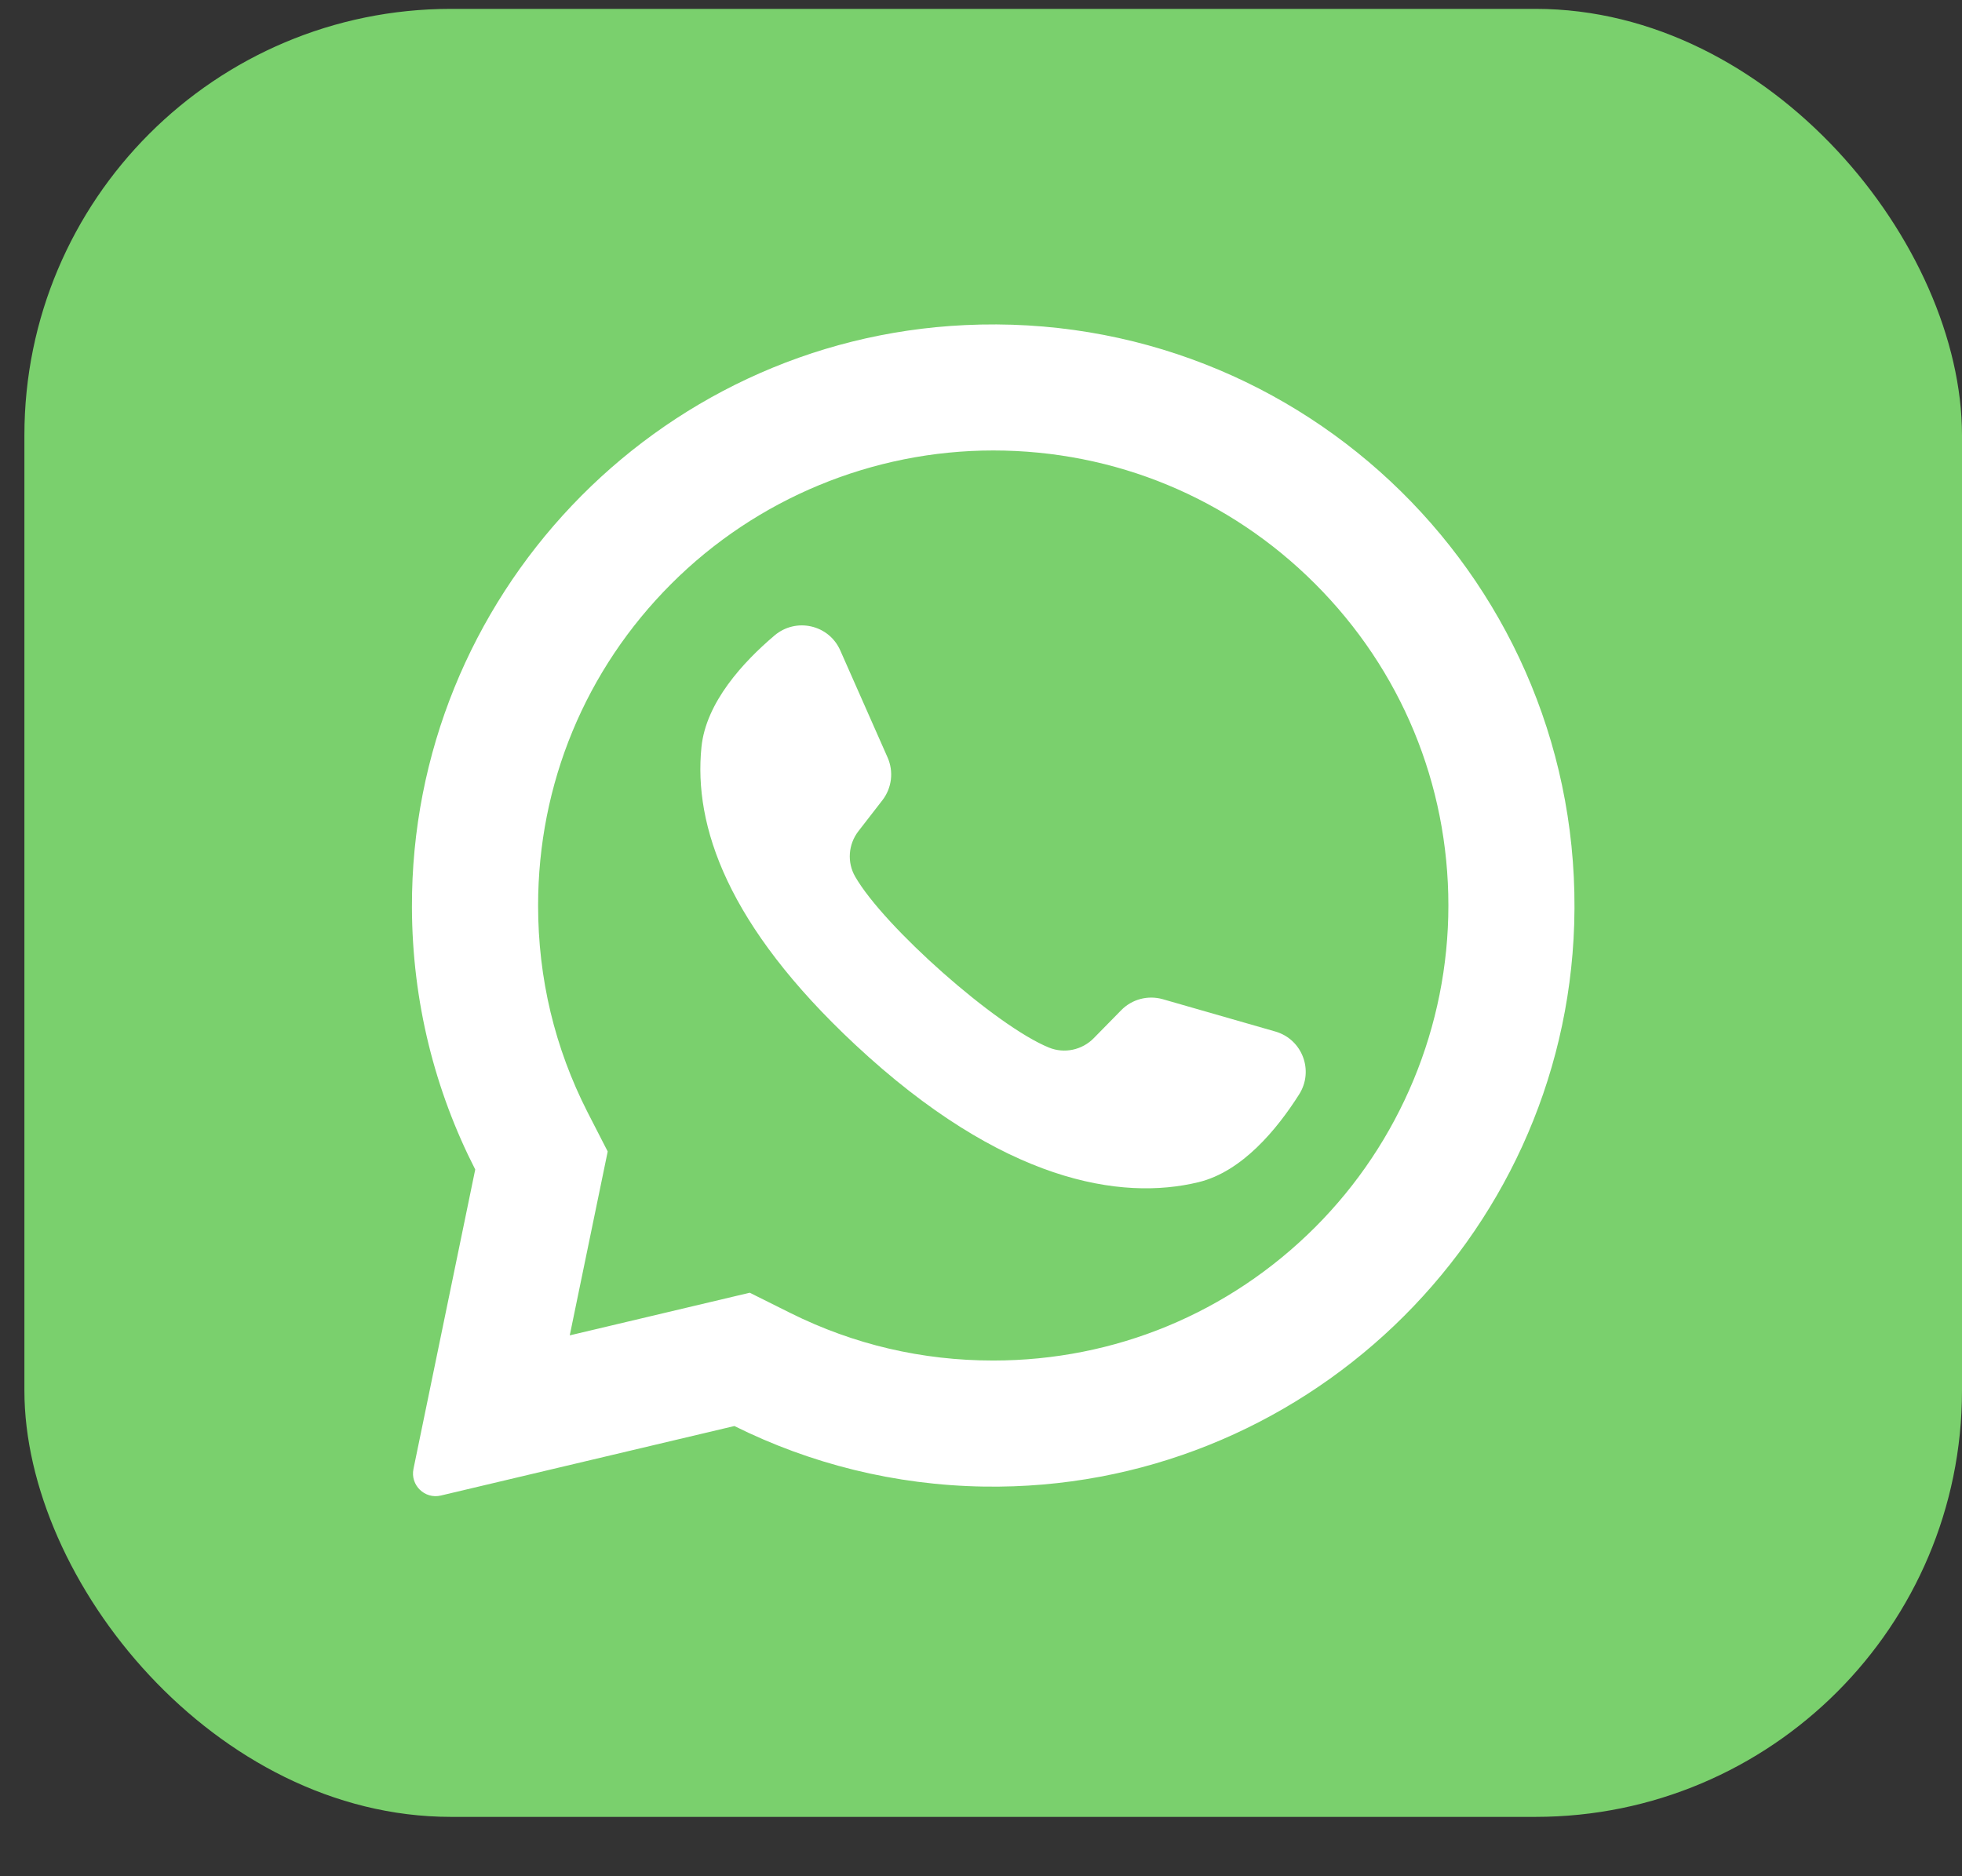 <svg width="23" height="22" viewBox="0 0 23 22" fill="none" xmlns="http://www.w3.org/2000/svg">
<rect x="0" y="0" width="23" height="22" fill="#333333" stroke="none"/>
<rect x="0.286" y="0.104" width="22.714" height="21.2" rx="5" fill="#7AD06D"/>
<path d="M11.31 3.812C7.681 3.984 4.818 7.006 4.829 10.639C4.832 11.745 5.099 12.79 5.571 13.713L4.847 17.224C4.808 17.414 4.979 17.581 5.168 17.536L8.609 16.721C9.493 17.161 10.486 17.415 11.537 17.431C15.246 17.488 18.338 14.543 18.454 10.836C18.578 6.862 15.298 3.622 11.31 3.812ZM15.416 14.391C14.408 15.398 13.068 15.953 11.643 15.953C10.809 15.953 10.01 15.766 9.268 15.397L8.789 15.158L6.679 15.658L7.124 13.502L6.887 13.04C6.503 12.286 6.308 11.472 6.308 10.618C6.308 9.193 6.862 7.853 7.87 6.845C8.869 5.846 10.231 5.282 11.643 5.282C13.068 5.282 14.408 5.837 15.416 6.845C16.424 7.853 16.979 9.193 16.979 10.618C16.979 12.03 16.415 13.392 15.416 14.391Z" fill="white"/>
<path d="M14.95 12.095L13.63 11.716C13.457 11.667 13.27 11.716 13.144 11.845L12.821 12.174C12.685 12.312 12.478 12.357 12.298 12.284C11.674 12.031 10.36 10.863 10.025 10.279C9.928 10.111 9.944 9.9 10.063 9.746L10.345 9.382C10.455 9.239 10.478 9.047 10.405 8.882L9.85 7.626C9.717 7.325 9.333 7.238 9.081 7.45C8.713 7.762 8.276 8.235 8.223 8.76C8.129 9.684 8.526 10.85 10.026 12.25C11.758 13.867 13.146 14.081 14.049 13.862C14.562 13.738 14.971 13.24 15.229 12.833C15.406 12.555 15.267 12.186 14.95 12.095Z" fill="white"/>
</svg>
